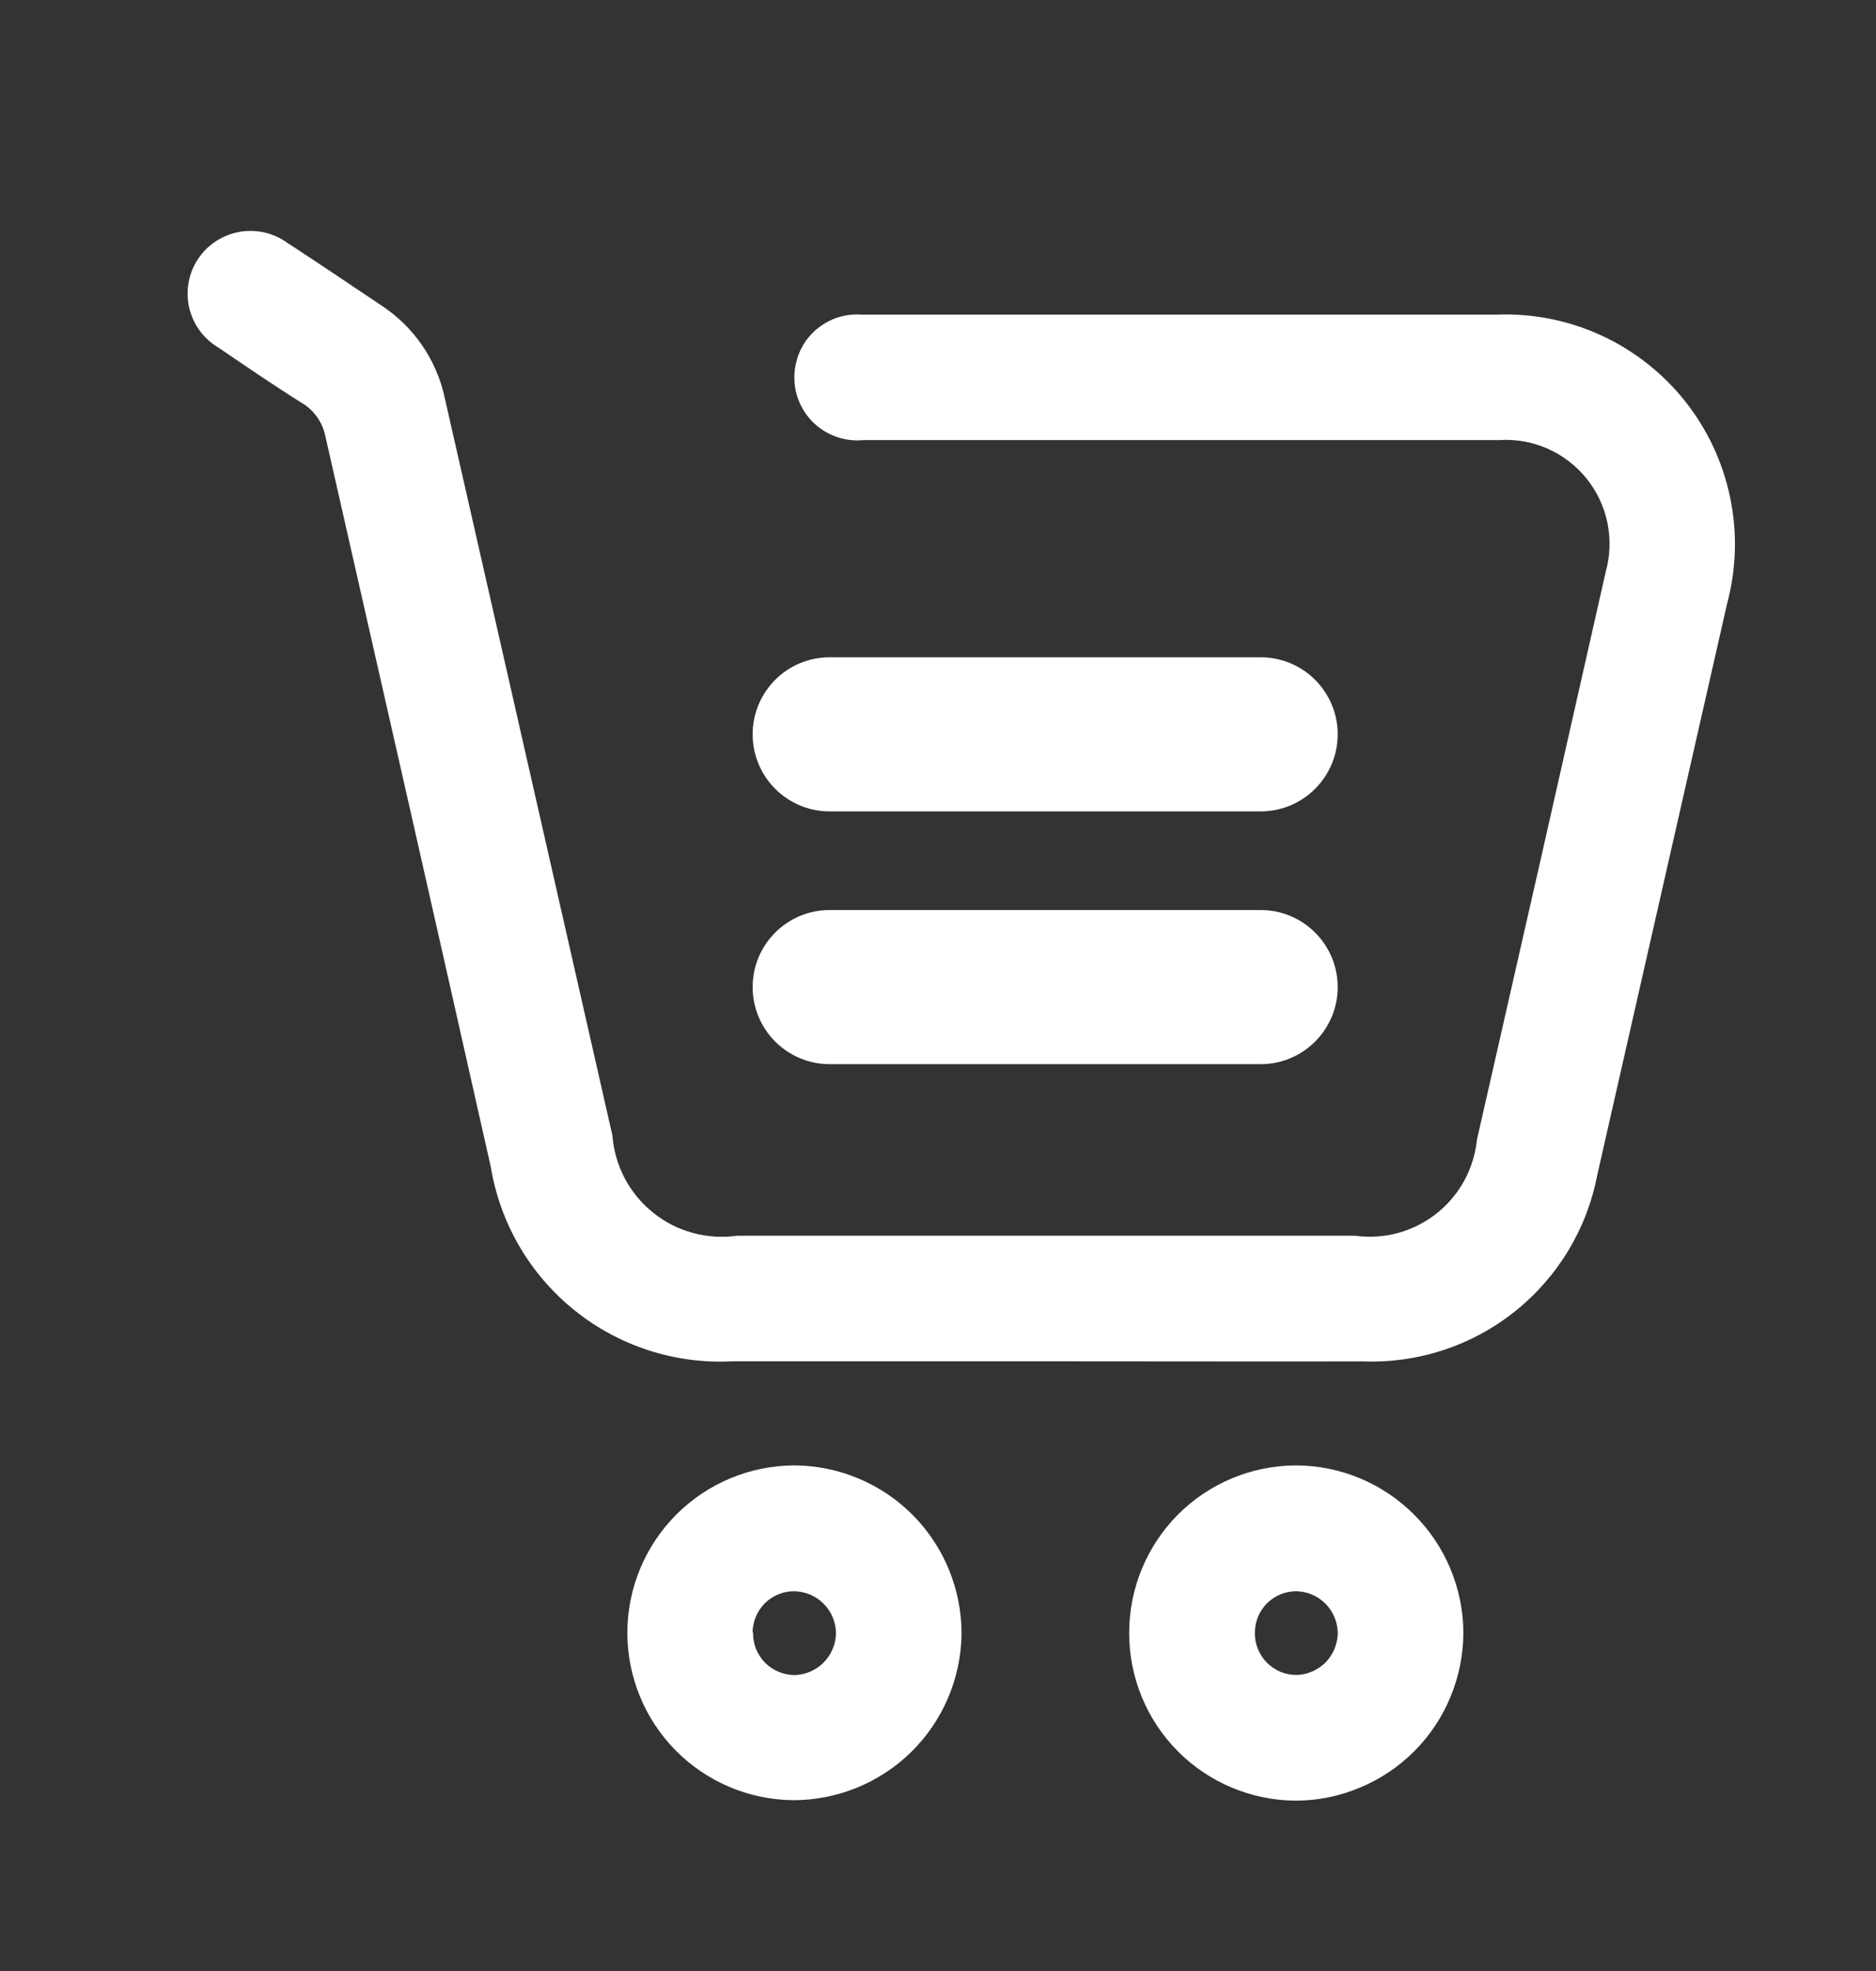<svg width="20" height="21" viewBox="0 0 20 21" fill="none" xmlns="http://www.w3.org/2000/svg">
<rect x="0" y="0" width="20" height="21" fill="#333333" stroke="none"/>
<g id="Group 6980">
<g id="Group 6954">
<path id="Path 3135" d="M11.132 14.504H7.807C7.198 14.536 6.598 14.342 6.123 13.959C5.648 13.577 5.331 13.033 5.232 12.431C4.648 9.838 4.06 7.246 3.47 4.654C3.456 4.579 3.426 4.509 3.383 4.447C3.34 4.385 3.284 4.332 3.219 4.294C2.919 4.106 2.625 3.905 2.331 3.705C2.252 3.659 2.184 3.597 2.13 3.524C2.076 3.451 2.038 3.367 2.017 3.279C1.997 3.19 1.994 3.098 2.011 3.008C2.027 2.919 2.061 2.834 2.112 2.758C2.162 2.682 2.228 2.618 2.304 2.569C2.38 2.519 2.466 2.486 2.555 2.47C2.645 2.455 2.736 2.458 2.825 2.478C2.913 2.499 2.996 2.538 3.07 2.592C3.403 2.808 3.731 3.031 4.062 3.252C4.234 3.364 4.384 3.509 4.5 3.679C4.617 3.849 4.699 4.04 4.742 4.242C5.337 6.861 5.933 9.479 6.529 12.098C6.541 12.257 6.586 12.413 6.66 12.554C6.735 12.696 6.838 12.82 6.963 12.92C7.087 13.021 7.231 13.094 7.386 13.136C7.54 13.178 7.701 13.188 7.86 13.166H14.446C14.599 13.187 14.755 13.177 14.904 13.137C15.053 13.096 15.192 13.026 15.314 12.93C15.435 12.835 15.536 12.715 15.61 12.58C15.684 12.444 15.73 12.295 15.746 12.141C16.206 10.126 16.663 8.111 17.118 6.095C17.166 5.924 17.172 5.745 17.137 5.571C17.101 5.397 17.024 5.235 16.913 5.097C16.801 4.959 16.658 4.85 16.496 4.779C16.334 4.708 16.156 4.677 15.98 4.689C13.722 4.689 11.464 4.689 9.206 4.689C9.097 4.7 8.988 4.684 8.888 4.643C8.787 4.602 8.697 4.538 8.627 4.455C8.557 4.372 8.508 4.273 8.484 4.167C8.461 4.061 8.463 3.951 8.492 3.846C8.531 3.696 8.622 3.565 8.748 3.475C8.874 3.385 9.027 3.341 9.182 3.352C10.338 3.352 11.495 3.352 12.653 3.352H15.953C16.336 3.337 16.717 3.412 17.066 3.571C17.415 3.731 17.721 3.97 17.96 4.269C18.2 4.569 18.365 4.92 18.444 5.296C18.523 5.671 18.512 6.059 18.413 6.43C17.952 8.459 17.491 10.487 17.029 12.516C16.92 13.091 16.608 13.607 16.151 13.972C15.694 14.337 15.121 14.526 14.537 14.505C13.401 14.507 12.265 14.504 11.132 14.504Z" fill="white"/>
<path id="Path 3136" d="M6.688 17.391C6.69 16.919 6.879 16.467 7.213 16.134C7.547 15.801 7.999 15.614 8.47 15.613C8.945 15.616 9.399 15.807 9.733 16.144C10.067 16.482 10.253 16.938 10.251 17.413C10.244 17.885 10.051 18.336 9.714 18.667C9.377 18.997 8.923 19.182 8.45 19.18C7.98 19.174 7.531 18.983 7.201 18.648C6.871 18.313 6.687 17.861 6.688 17.391ZM8.028 17.391C8.027 17.45 8.037 17.509 8.058 17.564C8.08 17.619 8.112 17.669 8.153 17.712C8.194 17.754 8.243 17.788 8.298 17.811C8.352 17.834 8.41 17.846 8.469 17.847C8.585 17.844 8.696 17.798 8.778 17.716C8.86 17.635 8.908 17.525 8.912 17.41C8.914 17.29 8.867 17.175 8.784 17.09C8.701 17.005 8.587 16.956 8.467 16.954C8.351 16.953 8.239 16.999 8.156 17.08C8.073 17.162 8.026 17.273 8.023 17.389L8.028 17.391Z" fill="white"/>
<path id="Path 3137" d="M15.601 17.39C15.601 17.625 15.555 17.858 15.465 18.076C15.376 18.294 15.244 18.491 15.078 18.658C14.911 18.825 14.714 18.957 14.496 19.047C14.279 19.138 14.046 19.185 13.811 19.185C13.339 19.182 12.887 18.992 12.555 18.657C12.223 18.322 12.037 17.869 12.038 17.397C12.038 16.925 12.225 16.473 12.557 16.138C12.89 15.804 13.342 15.615 13.814 15.613C14.286 15.614 14.738 15.801 15.072 16.134C15.407 16.466 15.597 16.918 15.601 17.39ZM13.378 17.396C13.377 17.455 13.388 17.514 13.41 17.568C13.432 17.623 13.465 17.673 13.506 17.715C13.548 17.757 13.598 17.79 13.652 17.813C13.707 17.835 13.765 17.846 13.825 17.846C13.94 17.842 14.05 17.794 14.132 17.712C14.213 17.629 14.259 17.518 14.262 17.403C14.261 17.344 14.25 17.285 14.227 17.231C14.204 17.176 14.171 17.127 14.129 17.085C14.087 17.043 14.037 17.01 13.983 16.988C13.928 16.965 13.87 16.954 13.811 16.954C13.695 16.956 13.585 17.004 13.504 17.086C13.423 17.169 13.378 17.28 13.378 17.396Z" fill="white"/>
<path id="Rectangle 689" d="M13.44 7.003H8.845C8.391 7.003 8.024 7.37 8.024 7.824C8.024 8.277 8.391 8.645 8.845 8.645H13.44C13.893 8.645 14.261 8.277 14.261 7.824C14.261 7.37 13.893 7.003 13.44 7.003Z" fill="white"/>
<path id="Rectangle 690" d="M13.44 9.696H8.845C8.391 9.696 8.024 10.063 8.024 10.517C8.024 10.97 8.391 11.338 8.845 11.338H13.44C13.893 11.338 14.261 10.97 14.261 10.517C14.261 10.063 13.893 9.696 13.44 9.696Z" fill="white"/>
</g>
</g>
</svg>
